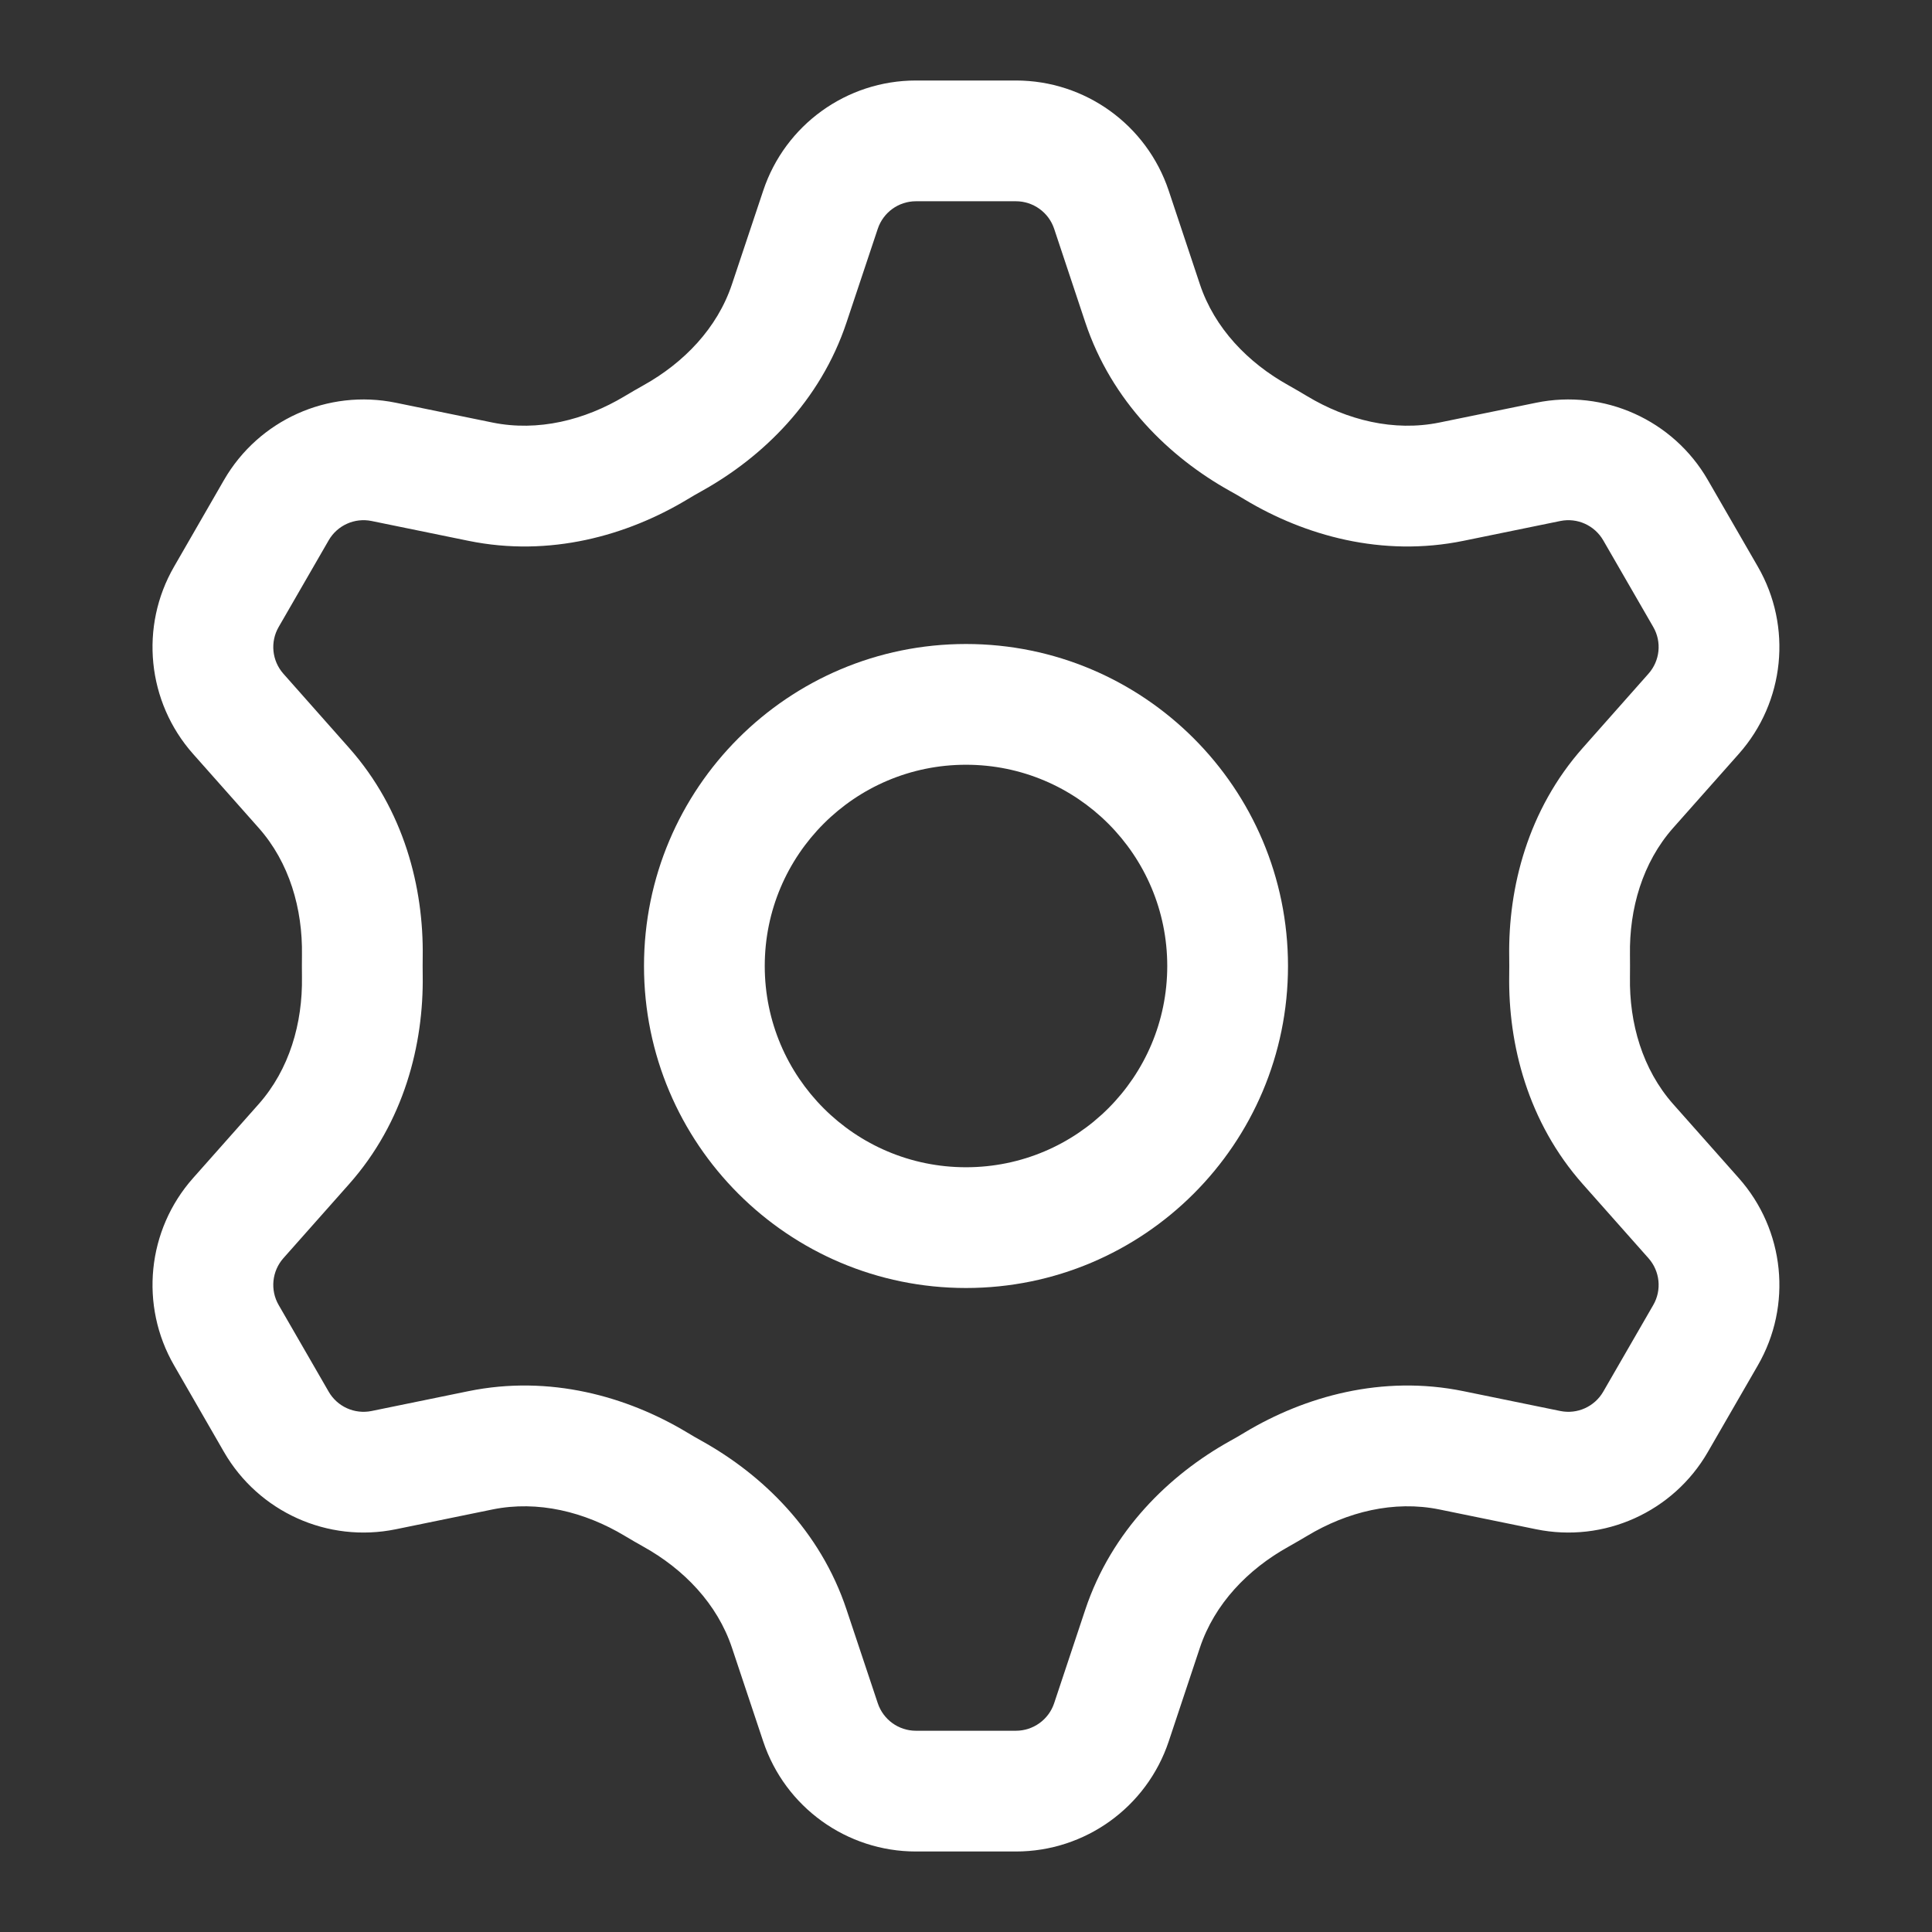 <svg width="24" height="24" viewBox="0 0 24 24" fill="none" xmlns="http://www.w3.org/2000/svg">
<rect x="0" y="0" width="24" height="24" fill="#333333" stroke="none"/>
<path fill-rule="evenodd" clip-rule="evenodd" d="M12 14.5C13.381 14.5 14.5 13.381 14.5 12C14.5 10.619 13.381 9.5 12 9.5C10.619 9.5 9.5 10.619 9.5 12C9.5 13.381 10.619 14.5 12 14.5ZM16 12C16 14.209 14.209 16 12 16C9.791 16 8 14.209 8 12C8 9.791 9.791 8 12 8C14.209 8 16 9.791 16 12Z" fill="white"/>
<path fill-rule="evenodd" clip-rule="evenodd" d="M10.904 2.842L10.516 4.005C10.19 4.985 9.473 5.679 8.721 6.098C8.657 6.133 8.594 6.17 8.531 6.208C7.792 6.651 6.831 6.926 5.818 6.718L4.616 6.472C4.405 6.429 4.19 6.526 4.083 6.712L3.462 7.788C3.354 7.974 3.378 8.208 3.52 8.369L4.335 9.289C5.02 10.06 5.264 11.027 5.251 11.888C5.25 11.963 5.25 12.037 5.251 12.112C5.264 12.973 5.02 13.94 4.335 14.711L3.52 15.63C3.378 15.791 3.354 16.026 3.462 16.212L4.083 17.288C4.19 17.474 4.405 17.571 4.616 17.528L5.817 17.282C6.831 17.074 7.792 17.349 8.531 17.792C8.594 17.83 8.657 17.867 8.721 17.902C9.473 18.321 10.19 19.015 10.516 19.995L10.904 21.158C10.972 21.362 11.163 21.5 11.378 21.5H12.62C12.835 21.5 13.027 21.362 13.095 21.158L13.482 19.995C13.809 19.015 14.526 18.321 15.277 17.902C15.341 17.867 15.405 17.83 15.467 17.792C16.206 17.349 17.168 17.074 18.181 17.282L19.383 17.528C19.594 17.571 19.808 17.474 19.916 17.288L20.537 16.212C20.645 16.026 20.621 15.791 20.478 15.63L19.663 14.711C18.979 13.94 18.734 12.973 18.748 12.112C18.749 12.037 18.749 11.963 18.748 11.888C18.734 11.027 18.979 10.06 19.663 9.289L20.478 8.369C20.621 8.208 20.645 7.974 20.537 7.788L19.916 6.712C19.808 6.526 19.594 6.429 19.383 6.472L18.181 6.718C17.167 6.926 16.206 6.651 15.467 6.208C15.405 6.17 15.341 6.133 15.277 6.098C14.526 5.679 13.809 4.985 13.482 4.005L13.095 2.842C13.027 2.638 12.835 2.5 12.62 2.5H11.378C11.163 2.5 10.972 2.638 10.904 2.842ZM9.093 3.53C8.911 4.077 8.495 4.507 7.992 4.787C7.913 4.831 7.836 4.876 7.759 4.922C7.264 5.219 6.684 5.364 6.118 5.249L4.917 5.003C4.073 4.83 3.214 5.217 2.783 5.962L2.163 7.038C1.732 7.783 1.827 8.721 2.398 9.365L3.213 10.284C3.595 10.714 3.76 11.289 3.751 11.864C3.75 11.955 3.75 12.045 3.751 12.136C3.76 12.711 3.595 13.285 3.213 13.716L2.398 14.635C1.827 15.279 1.732 16.217 2.163 16.962L2.783 18.038C3.214 18.783 4.073 19.17 4.917 18.997L6.118 18.751C6.683 18.636 7.264 18.781 7.759 19.078C7.836 19.124 7.913 19.169 7.992 19.213C8.495 19.493 8.911 19.923 9.093 20.47L9.481 21.633C9.753 22.449 10.518 23 11.378 23H12.62C13.481 23 14.245 22.449 14.518 21.633L14.905 20.47C15.087 19.923 15.503 19.493 16.007 19.213C16.085 19.169 16.163 19.124 16.24 19.078C16.734 18.781 17.315 18.636 17.88 18.751L19.082 18.997C19.925 19.17 20.785 18.783 21.215 18.038L21.836 16.962C22.267 16.217 22.172 15.279 21.6 14.635L20.785 13.716C20.404 13.286 20.238 12.711 20.248 12.136C20.249 12.045 20.249 11.955 20.248 11.864C20.238 11.289 20.404 10.714 20.785 10.284L21.6 9.365C22.172 8.721 22.267 7.783 21.836 7.038L21.215 5.962C20.785 5.217 19.925 4.83 19.082 5.003L17.88 5.249C17.315 5.364 16.734 5.219 16.239 4.922C16.163 4.876 16.085 4.831 16.007 4.787C15.503 4.507 15.087 4.077 14.905 3.53L14.518 2.368C14.245 1.551 13.481 1 12.62 1H11.378C10.518 1 9.753 1.551 9.481 2.368L9.093 3.53Z" fill="white"/>
</svg>
